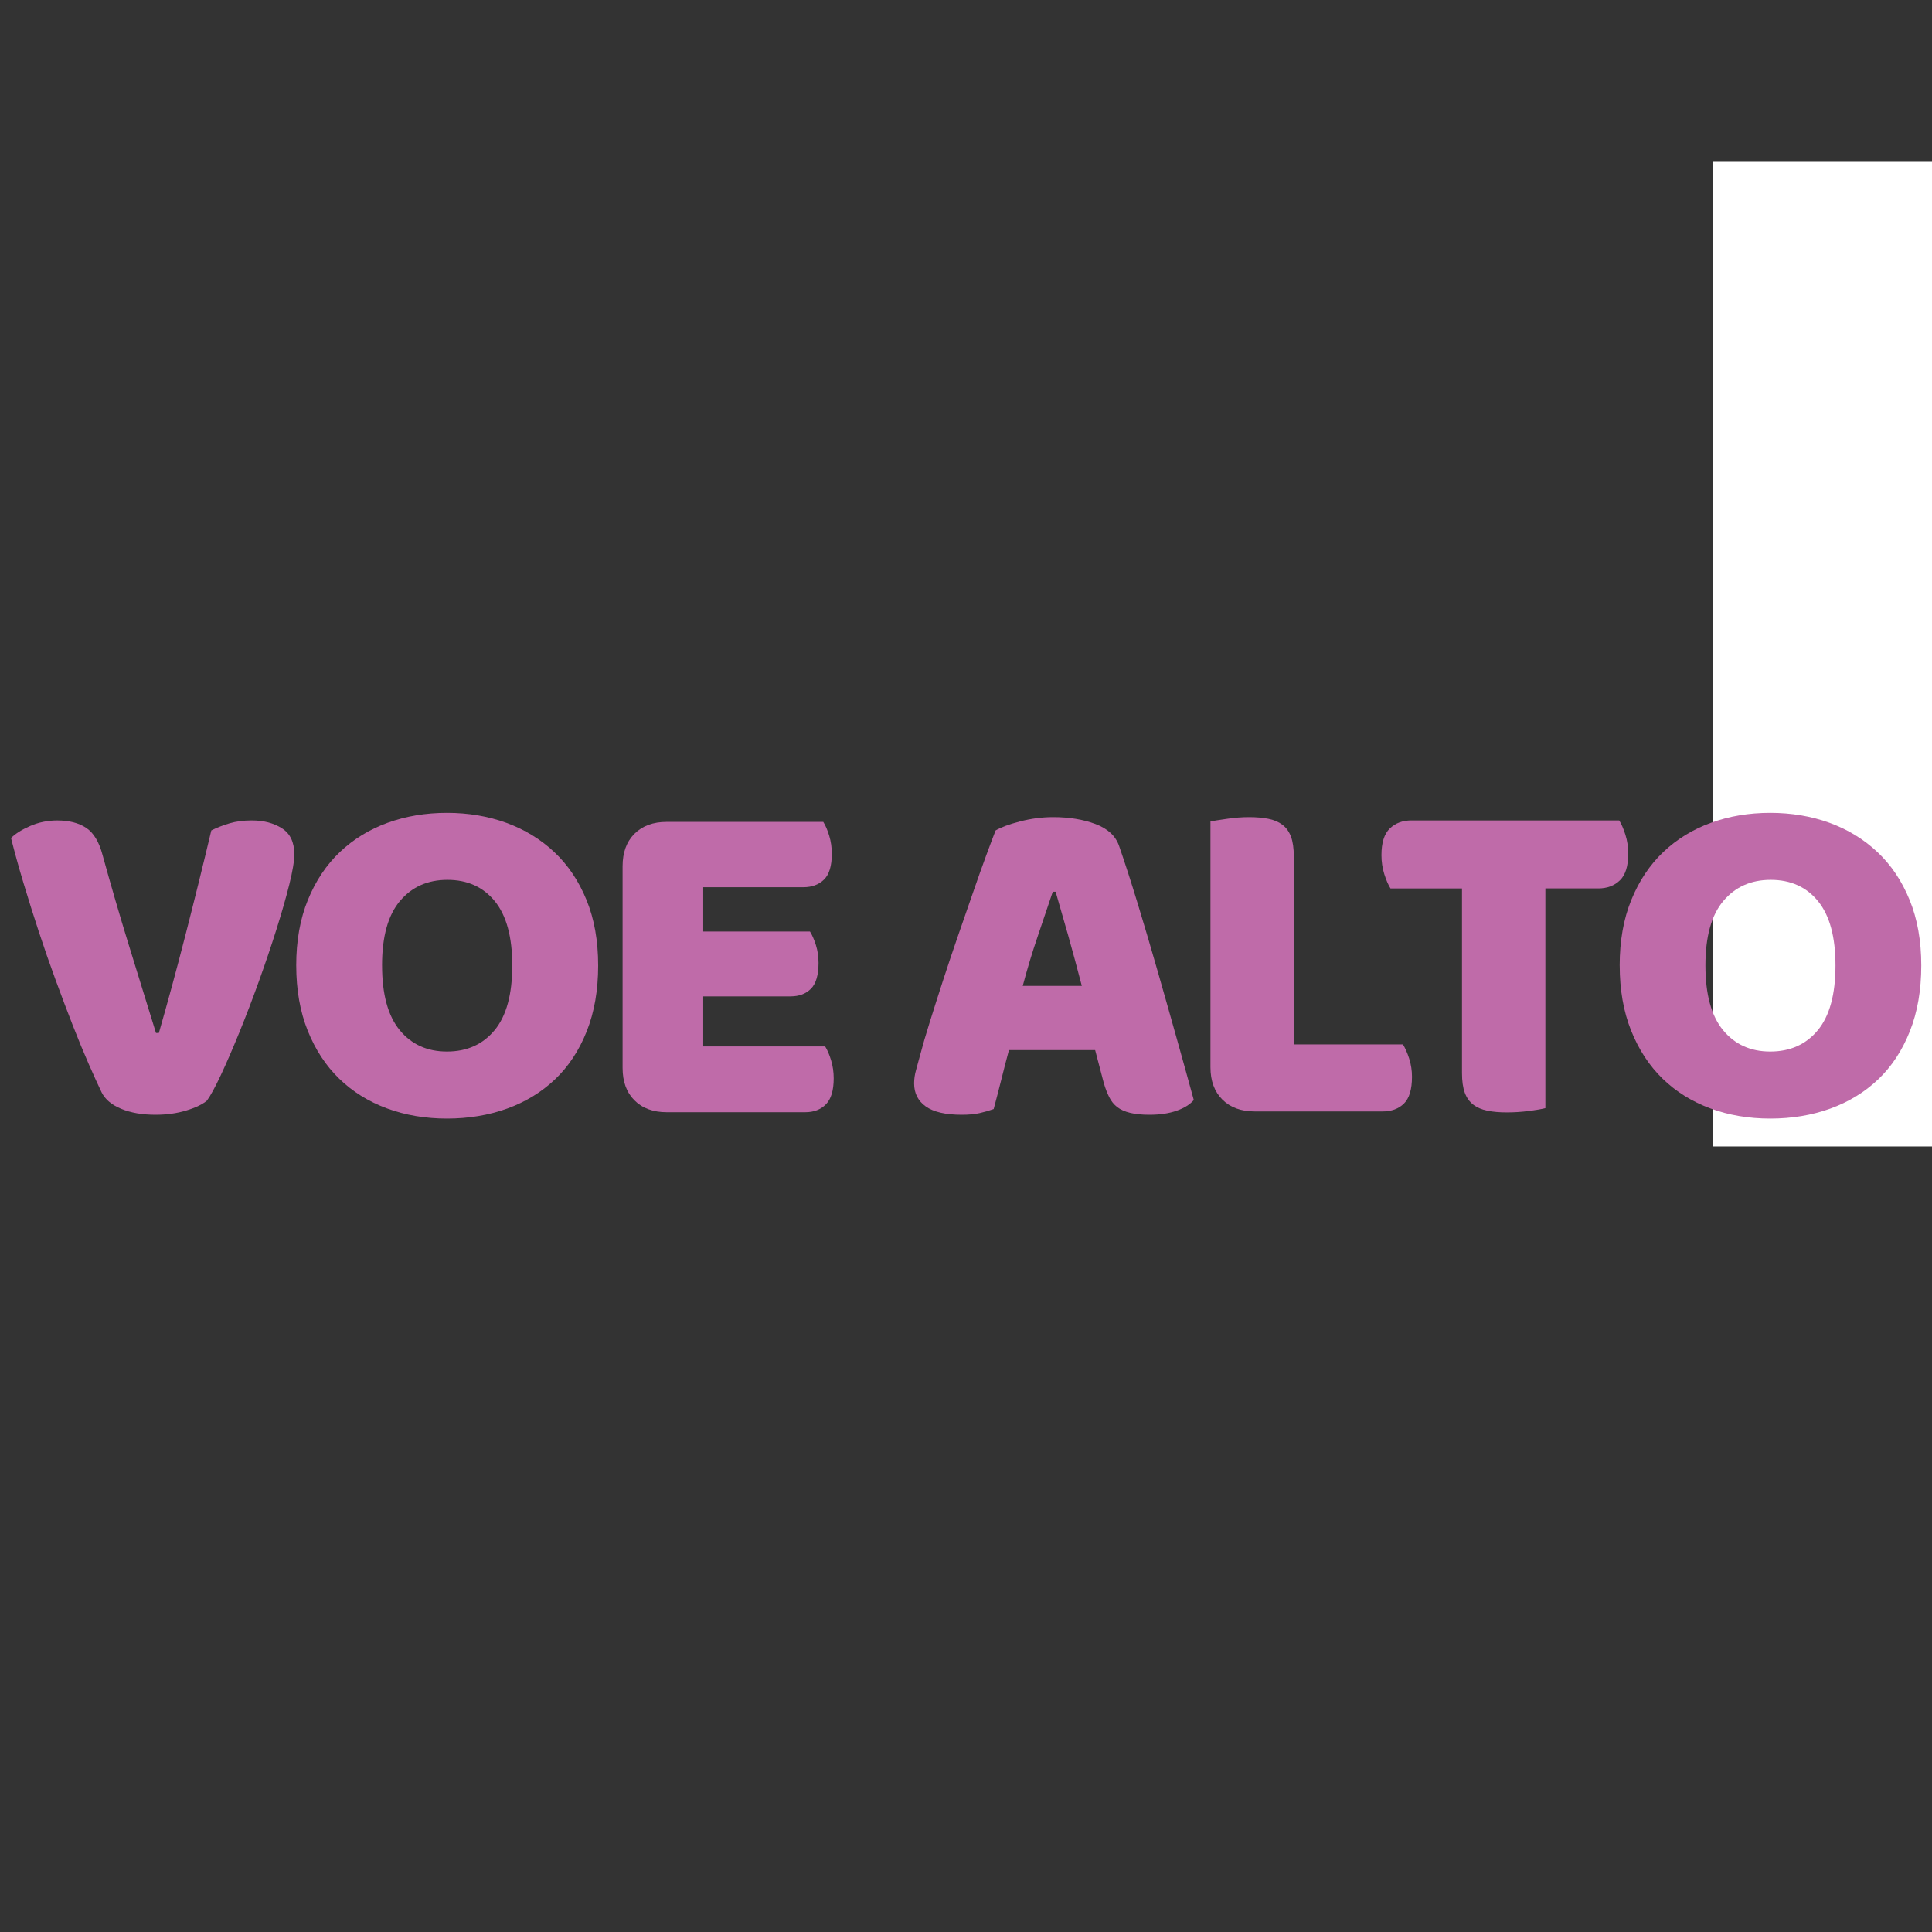<svg xmlns="http://www.w3.org/2000/svg" xmlns:xlink="http://www.w3.org/1999/xlink" width="500" zoomAndPan="magnify" viewBox="0 0 375 375" height="500" preserveAspectRatio="xMidYMid meet" version="1.0"><rect x="0" y="0" width="375" height="375" fill="#333333" stroke="none"/><path fill="rgb(100%, 100%, 100%)" d="M 332.477 31.273 L 523.727 31.273 L 523.727 222.523 L 332.477 222.523 L 332.477 31.273 " fill-opacity="1" fill-rule="nonzero"/><path fill="rgb(74.899%, 41.959%, 66.269%)" d="M 40.191 213.605 C 39.328 214.344 37.984 214.992 36.164 215.543 C 34.344 216.098 32.352 216.375 30.191 216.375 C 27.598 216.375 25.379 215.992 23.523 215.219 C 21.668 214.449 20.41 213.395 19.73 212.039 C 19.051 210.621 18.215 208.793 17.23 206.547 C 16.242 204.297 15.207 201.793 14.125 199.023 C 13.043 196.254 11.934 193.32 10.793 190.211 C 9.652 187.105 8.555 183.953 7.504 180.754 C 6.453 177.555 5.469 174.418 4.543 171.34 C 3.617 168.266 2.82 165.371 2.141 162.664 C 3.004 161.805 4.254 161.02 5.891 160.312 C 7.527 159.605 9.27 159.25 11.121 159.25 C 13.402 159.25 15.27 159.73 16.719 160.684 C 18.168 161.637 19.234 163.406 19.914 165.988 C 21.578 172.02 23.262 177.789 24.957 183.293 C 26.652 188.797 28.426 194.539 30.277 200.504 L 30.832 200.504 C 32.5 194.719 34.215 188.414 35.973 181.582 C 37.727 174.754 39.41 167.957 41.016 161.188 C 42.125 160.633 43.316 160.172 44.578 159.801 C 45.844 159.43 47.277 159.246 48.883 159.246 C 51.168 159.246 53.109 159.754 54.715 160.77 C 56.316 161.781 57.121 163.461 57.121 165.797 C 57.121 167.152 56.797 169.121 56.148 171.703 C 55.504 174.285 54.668 177.195 53.648 180.426 C 52.633 183.656 51.488 187.023 50.227 190.531 C 48.965 194.039 47.695 197.344 46.43 200.453 C 45.164 203.559 43.977 206.297 42.867 208.668 C 41.754 211.035 40.855 212.68 40.18 213.605 " fill-opacity="1" fill-rule="nonzero"/><path fill="rgb(74.899%, 41.959%, 66.269%)" d="M 74.16 187.395 C 74.16 192.996 75.305 197.18 77.586 199.949 C 79.867 202.719 82.922 204.102 86.75 204.102 C 90.641 204.102 93.719 202.719 96.008 199.949 C 98.293 197.18 99.43 193 99.43 187.395 C 99.43 181.859 98.301 177.707 96.051 174.938 C 93.797 172.168 90.73 170.781 86.84 170.781 C 83.008 170.781 79.941 172.148 77.629 174.891 C 75.316 177.629 74.156 181.797 74.156 187.395 M 57.496 187.395 C 57.496 182.598 58.254 178.355 59.766 174.66 C 61.277 170.965 63.344 167.875 65.969 165.383 C 68.594 162.891 71.676 161 75.227 159.707 C 78.777 158.418 82.617 157.773 86.754 157.773 C 90.891 157.773 94.73 158.422 98.277 159.711 C 101.824 161.004 104.926 162.895 107.582 165.387 C 110.234 167.879 112.316 170.969 113.832 174.664 C 115.344 178.359 116.102 182.602 116.102 187.398 C 116.102 192.199 115.359 196.461 113.879 200.184 C 112.395 203.906 110.344 207.016 107.723 209.504 C 105.102 211.992 102 213.887 98.418 215.18 C 94.836 216.469 90.949 217.117 86.754 217.117 C 82.555 217.117 78.668 216.457 75.09 215.133 C 71.512 213.805 68.426 211.883 65.832 209.363 C 63.238 206.84 61.203 203.734 59.723 200.043 C 58.246 196.352 57.5 192.137 57.5 187.395 " fill-opacity="1" fill-rule="nonzero"/><path fill="rgb(74.899%, 41.959%, 66.269%)" d="M 120.844 168.137 C 120.844 165.484 121.605 163.387 123.141 161.844 C 124.676 160.301 126.766 159.531 129.406 159.531 L 159.797 159.531 C 160.227 160.211 160.609 161.105 160.949 162.215 C 161.289 163.328 161.453 164.496 161.453 165.73 C 161.453 168.078 160.949 169.742 159.938 170.73 C 158.926 171.715 157.59 172.211 155.93 172.211 L 136.496 172.211 L 136.496 180.812 L 157.215 180.812 C 157.645 181.492 158.027 182.371 158.367 183.445 C 158.707 184.523 158.875 185.684 158.875 186.914 C 158.875 189.262 158.379 190.926 157.402 191.914 C 156.426 192.902 155.098 193.395 153.441 193.395 L 136.496 193.395 L 136.496 203.109 L 160.16 203.109 C 160.59 203.789 160.973 204.684 161.312 205.793 C 161.652 206.902 161.82 208.074 161.82 209.309 C 161.82 211.652 161.312 213.332 160.301 214.355 C 159.289 215.375 157.957 215.879 156.297 215.879 L 129.406 215.879 C 126.766 215.879 124.676 215.109 123.141 213.566 C 121.605 212.027 120.844 209.93 120.844 207.273 Z M 120.844 168.137 " fill-opacity="1" fill-rule="nonzero"/><path fill="rgb(74.899%, 41.959%, 66.269%)" d="M 204.34 173.09 C 203.473 175.68 202.504 178.555 201.426 181.719 C 200.344 184.887 199.375 188.102 198.512 191.363 L 209.98 191.363 C 209.117 188.039 208.238 184.797 207.348 181.625 C 206.453 178.457 205.633 175.613 204.895 173.086 Z M 193.246 161.188 C 194.289 160.574 195.879 159.988 198.008 159.434 C 200.141 158.883 202.277 158.605 204.434 158.605 C 207.516 158.605 210.246 159.051 212.621 159.941 C 214.992 160.832 216.516 162.234 217.195 164.141 C 218.305 167.34 219.508 171.059 220.805 175.309 C 222.102 179.555 223.391 183.938 224.688 188.461 C 225.988 192.988 227.246 197.445 228.48 201.84 C 229.715 206.238 230.789 210.133 231.715 213.516 C 230.977 214.375 229.867 215.07 228.387 215.59 C 226.906 216.109 225.148 216.375 223.113 216.375 C 221.633 216.375 220.387 216.25 219.371 216.004 C 218.352 215.758 217.52 215.391 216.871 214.898 C 216.223 214.402 215.703 213.758 215.301 212.957 C 214.898 212.156 214.543 211.238 214.238 210.188 L 212.57 203.824 L 195.832 203.824 C 195.336 205.668 194.844 207.578 194.355 209.543 C 193.863 211.512 193.367 213.418 192.871 215.266 C 192.012 215.574 191.102 215.836 190.145 216.051 C 189.188 216.27 188.031 216.375 186.68 216.375 C 183.535 216.375 181.203 215.836 179.695 214.762 C 178.191 213.688 177.43 212.191 177.43 210.285 C 177.43 209.426 177.555 208.566 177.801 207.699 C 178.051 206.836 178.328 205.824 178.633 204.652 C 179.066 202.992 179.668 200.93 180.438 198.469 C 181.203 196.012 182.055 193.348 182.98 190.488 C 183.906 187.629 184.895 184.691 185.938 181.672 C 186.984 178.656 187.977 175.812 188.898 173.137 C 189.82 170.461 190.668 168.078 191.441 165.984 C 192.215 163.891 192.812 162.293 193.246 161.188 " fill-opacity="1" fill-rule="nonzero"/><path fill="rgb(74.899%, 41.959%, 66.269%)" d="M 243.547 215.727 C 240.895 215.727 238.801 214.961 237.258 213.422 C 235.719 211.883 234.949 209.793 234.949 207.145 L 234.949 159.434 C 235.629 159.312 236.703 159.145 238.184 158.93 C 239.668 158.711 241.082 158.605 242.438 158.605 C 243.855 158.605 245.102 158.715 246.184 158.93 C 247.262 159.141 248.172 159.527 248.91 160.082 C 249.648 160.637 250.203 161.406 250.574 162.387 C 250.945 163.367 251.129 164.664 251.129 166.266 L 251.129 202.719 L 272.309 202.719 C 272.738 203.395 273.141 204.305 273.512 205.441 C 273.883 206.578 274.066 207.766 274.066 208.996 C 274.066 211.457 273.539 213.191 272.496 214.211 C 271.449 215.23 270.062 215.73 268.332 215.73 Z M 243.547 215.727 " fill-opacity="1" fill-rule="nonzero"/><path fill="rgb(74.899%, 41.959%, 66.269%)" d="M 269.898 172.449 C 269.469 171.77 269.066 170.852 268.695 169.68 C 268.324 168.508 268.141 167.281 268.141 165.984 C 268.141 163.586 268.676 161.863 269.758 160.816 C 270.84 159.766 272.238 159.246 273.969 159.246 L 314.285 159.246 C 314.715 159.926 315.117 160.848 315.488 162.016 C 315.859 163.184 316.043 164.418 316.043 165.707 C 316.043 168.105 315.5 169.832 314.426 170.875 C 313.348 171.918 311.945 172.445 310.219 172.445 L 299.957 172.445 L 299.957 215.086 C 299.277 215.266 298.215 215.449 296.766 215.637 C 295.32 215.824 293.883 215.914 292.469 215.914 C 291.051 215.914 289.797 215.809 288.723 215.59 C 287.648 215.375 286.734 214.992 285.996 214.438 C 285.258 213.883 284.699 213.117 284.328 212.133 C 283.957 211.148 283.773 209.855 283.773 208.254 L 283.773 172.449 Z M 269.898 172.449 " fill-opacity="1" fill-rule="nonzero"/><path fill="rgb(74.899%, 41.959%, 66.269%)" d="M 331.023 187.395 C 331.023 192.996 332.164 197.18 334.445 199.949 C 336.727 202.719 339.777 204.102 343.598 204.102 C 347.48 204.102 350.562 202.719 352.848 199.949 C 355.129 197.18 356.266 193 356.266 187.395 C 356.266 181.859 355.145 177.707 352.895 174.938 C 350.645 172.168 347.578 170.781 343.691 170.781 C 339.871 170.781 336.801 172.148 334.492 174.891 C 332.184 177.629 331.023 181.797 331.023 187.395 M 314.379 187.395 C 314.379 182.598 315.133 178.355 316.645 174.66 C 318.156 170.965 320.219 167.875 322.84 165.383 C 325.461 162.891 328.543 161 332.09 159.707 C 335.633 158.418 339.469 157.773 343.602 157.773 C 347.73 157.773 351.57 158.422 355.113 159.711 C 358.656 161.004 361.758 162.895 364.406 165.387 C 367.059 167.879 369.137 170.969 370.648 174.664 C 372.16 178.359 372.918 182.602 372.918 187.398 C 372.918 192.199 372.176 196.461 370.695 200.184 C 369.219 203.906 367.168 207.016 364.551 209.504 C 361.934 211.992 358.832 213.887 355.254 215.18 C 351.676 216.469 347.797 217.117 343.602 217.117 C 339.41 217.117 335.523 216.457 331.953 215.133 C 328.379 213.805 325.297 211.883 322.703 209.363 C 320.113 206.84 318.078 203.734 316.602 200.043 C 315.125 196.352 314.383 192.137 314.383 187.395 " fill-opacity="1" fill-rule="nonzero"/></svg>